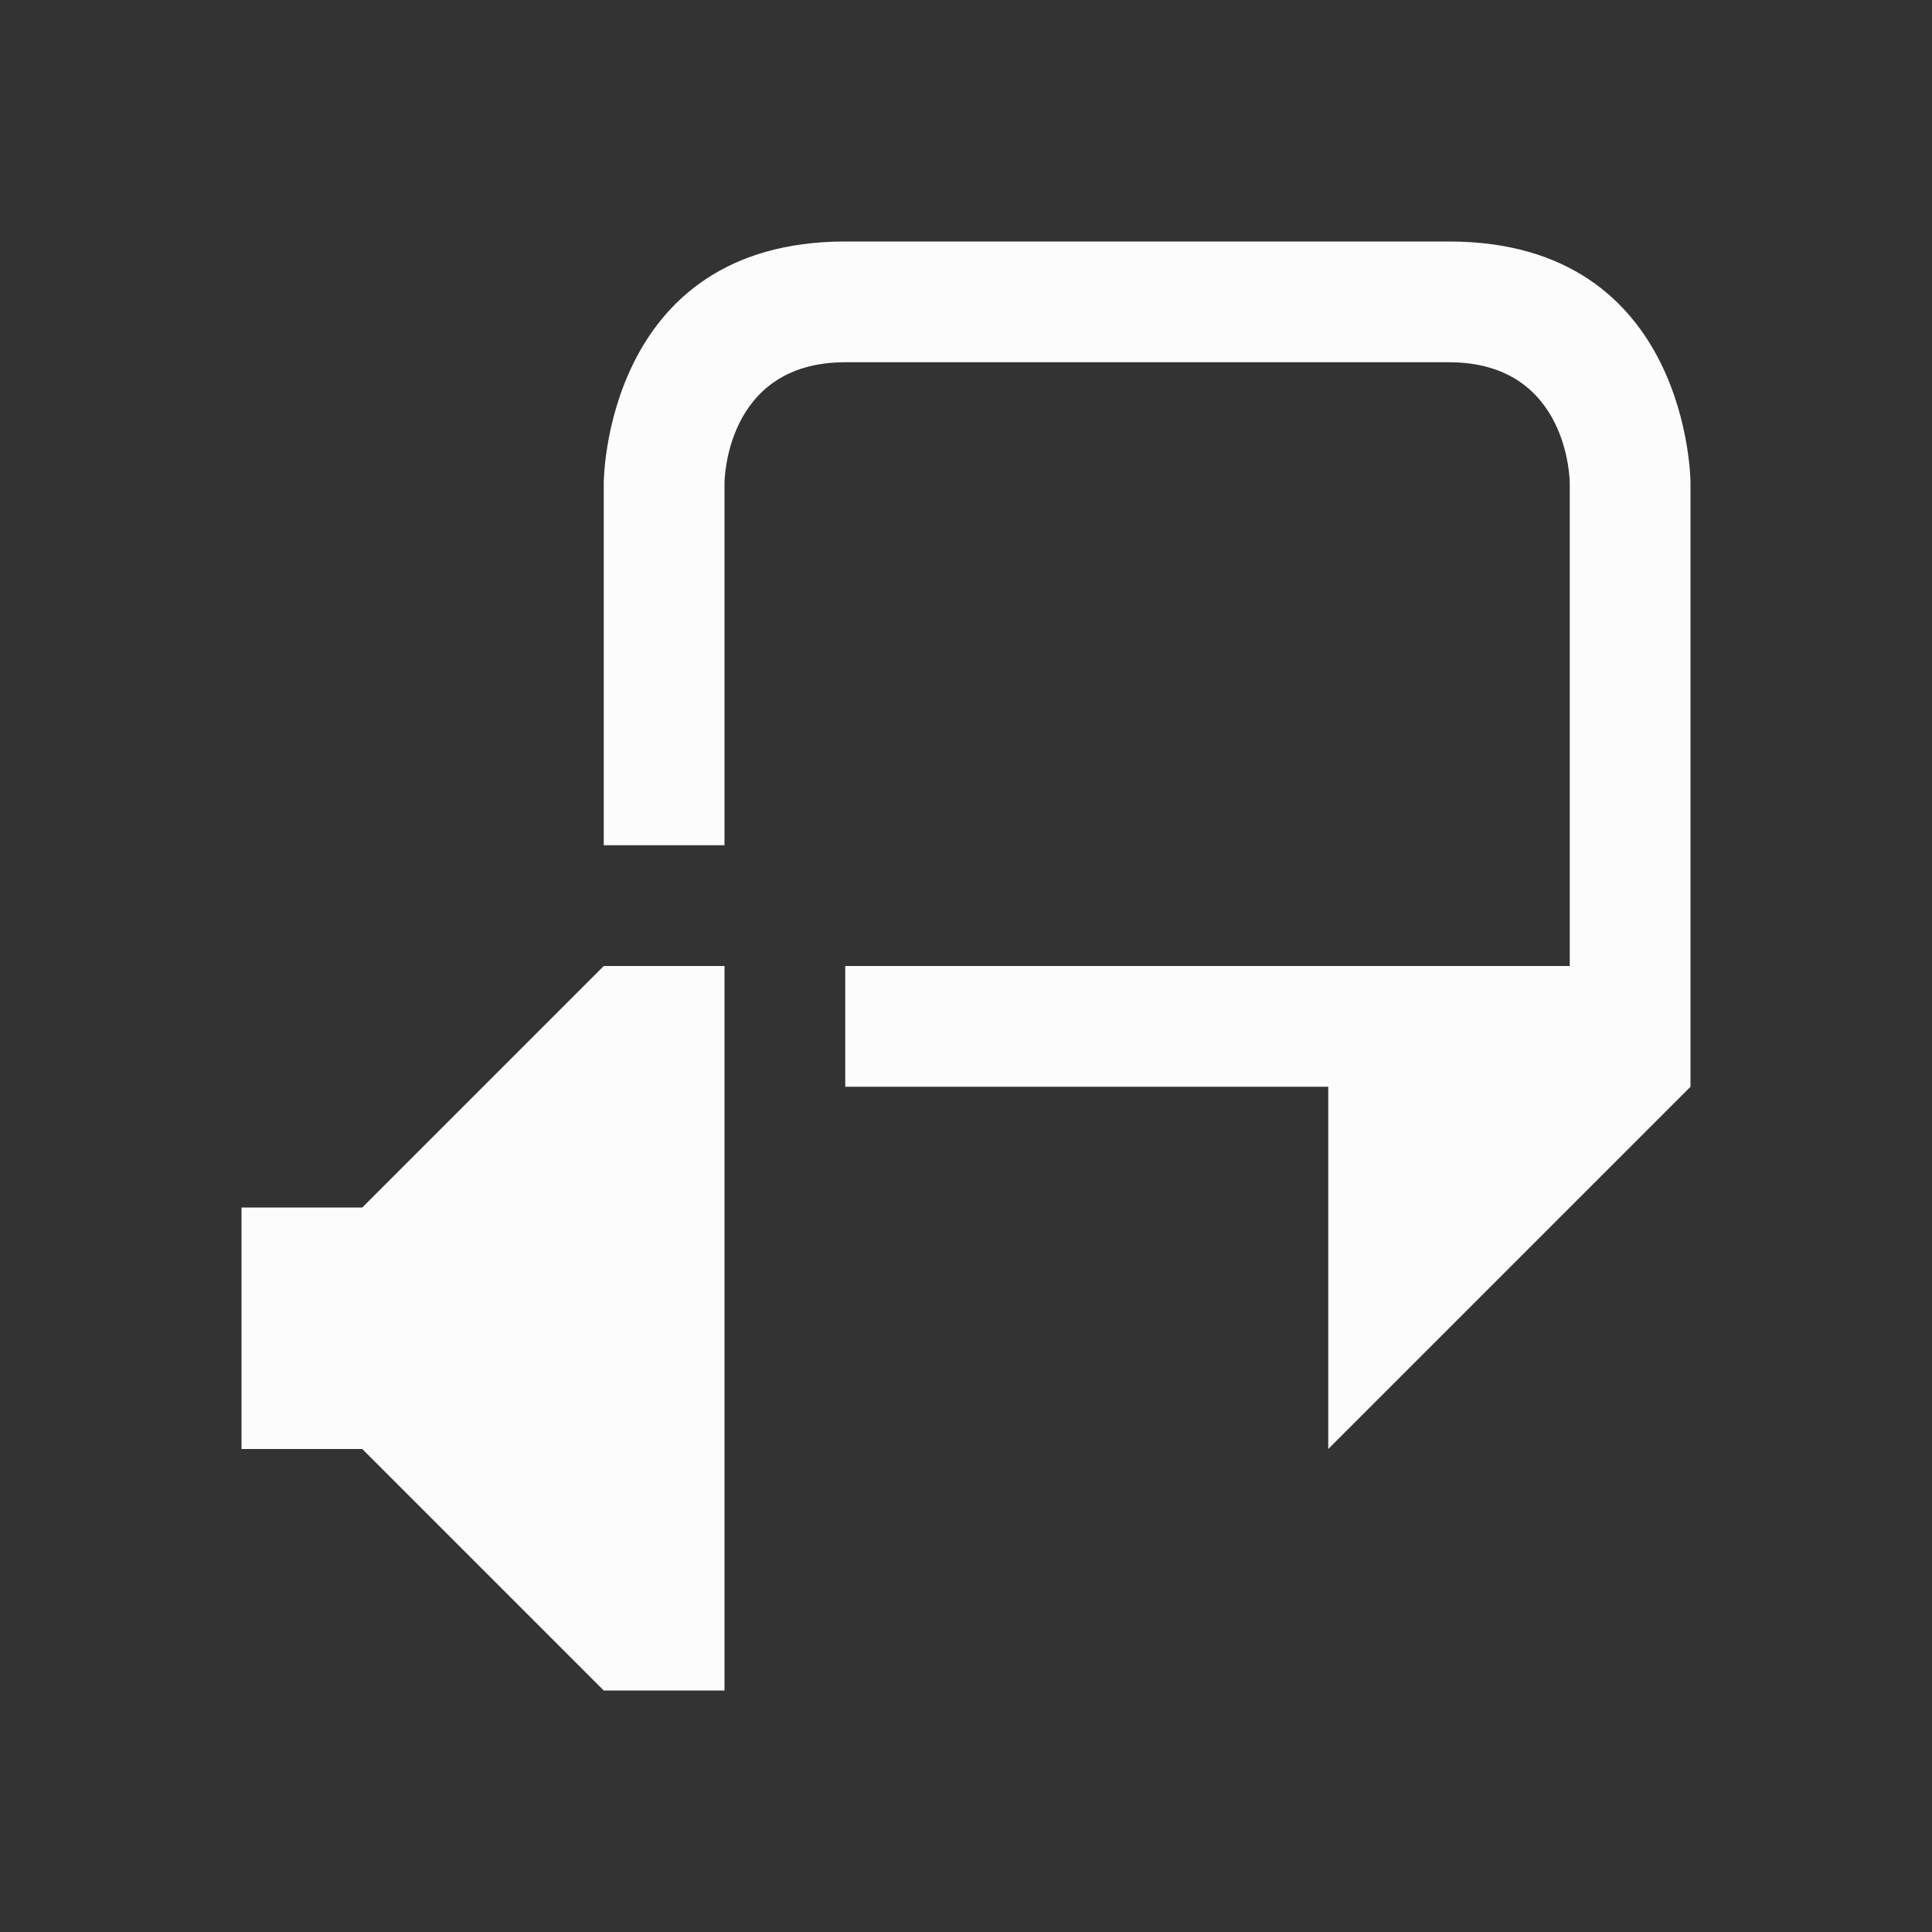 <svg xmlns="http://www.w3.org/2000/svg" viewBox="0 0 16 16">
  <rect x="0" y="0" width="16" height="16" fill="#333333" stroke="none"/>
  <defs id="defs3051">
<style type="text/css" id="current-color-scheme">.ColorScheme-Text {color:#fcfcfc;}</style>
  </defs>
 <path 
     style="fill:currentColor;fill-opacity:1;stroke:none" 
     d="M 7,2 C 5,2 5,4 5,4 V 7 H 6 V 4 c 0,0 0,-1 1,-1 1,0 4,0 5,0 1,0 1,1 1,1 V 8 H 7 v 1 h 4 v 3 L 14,9 V 4 C 14,4 14,2 12,2 10,2 9,2 7,2 Z M 5,8 3,10 H 2 v 2 h 1 l 2,2 H 6 V 8 Z"
     class="ColorScheme-Text"/>
</svg>
